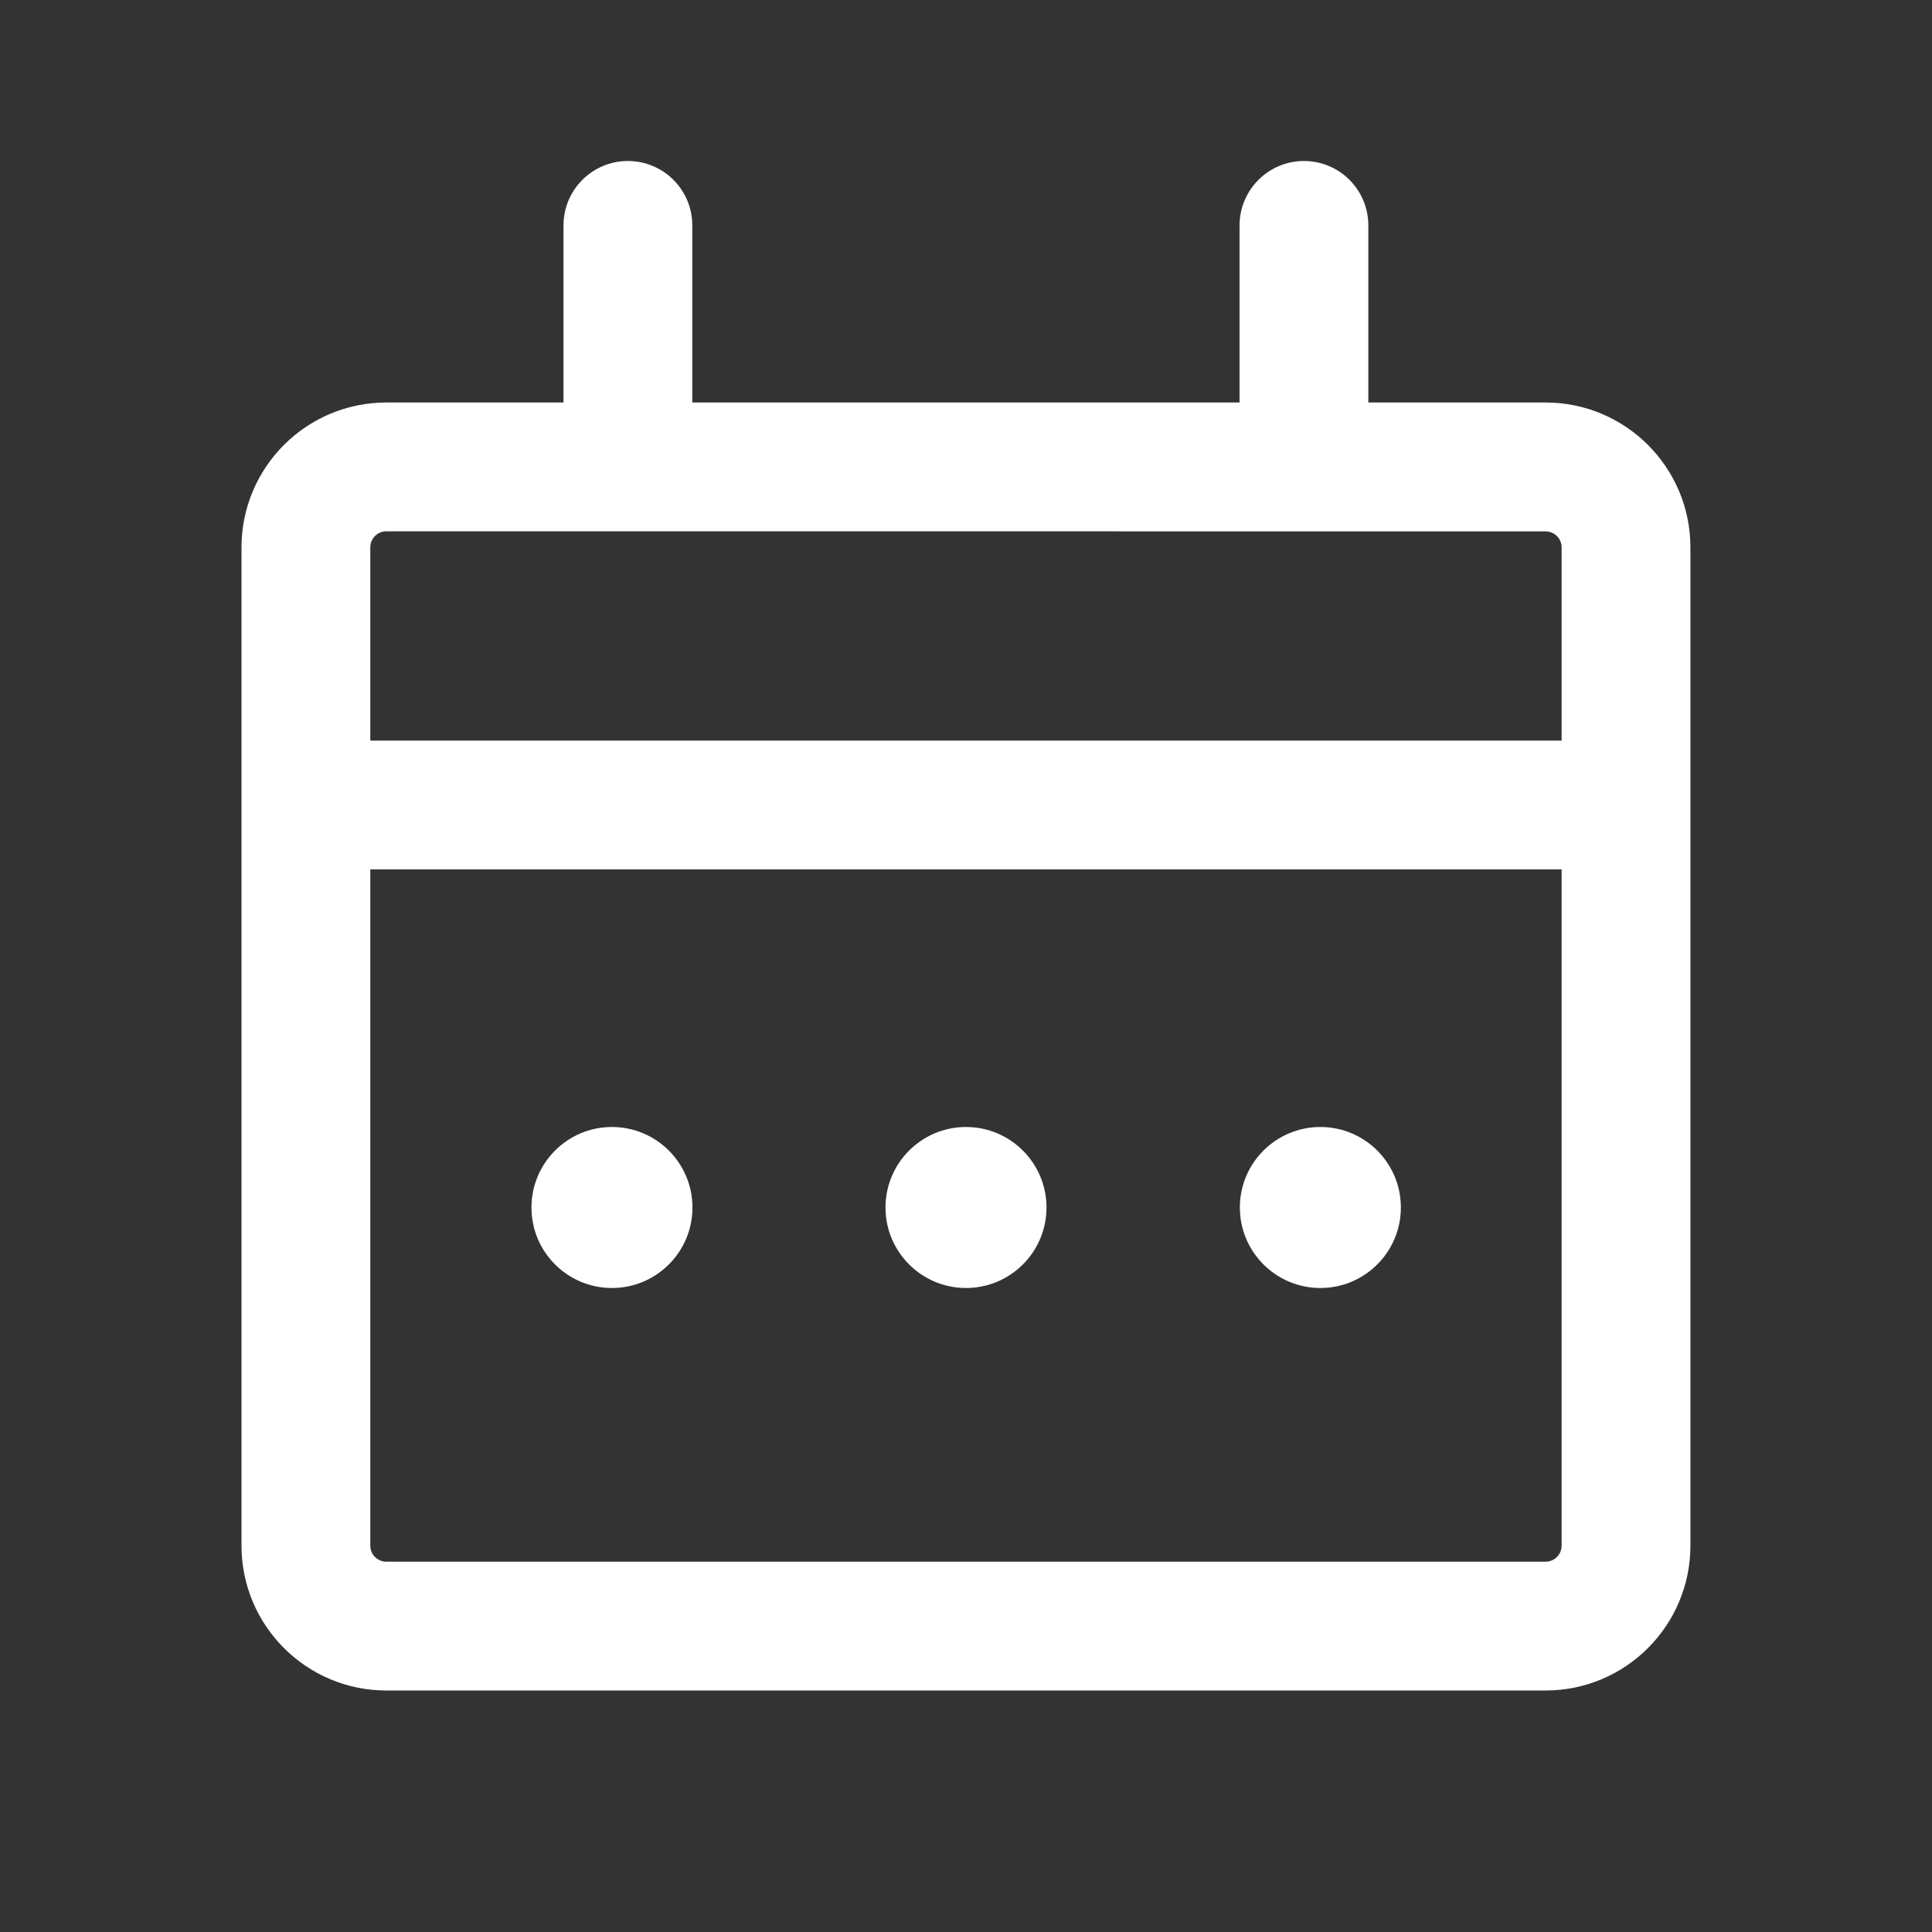 <svg width="24" height="24" viewBox="0 0 24 24" fill="none" xmlns="http://www.w3.org/2000/svg">
<rect x="0" y="0" width="24" height="24" fill="#333333" stroke="none"/>
<path d="M16.198 2C16.64 2 16.998 2.358 16.998 2.8V5H19.199C20.193 5 20.999 5.806 20.999 6.8V19.2C20.999 20.194 20.193 21 19.199 21H4.8C3.806 21 3 20.194 3 19.2V6.8C3 5.806 3.806 5 4.8 5H7V2.8C7 2.358 7.358 2 7.8 2C8.242 2 8.6 2.358 8.6 2.8V5H15.398V2.8C15.399 2.358 15.757 2 16.198 2ZM4.6 19.2C4.6 19.311 4.689 19.4 4.8 19.4H19.199C19.31 19.4 19.399 19.311 19.399 19.2V10.8H4.6V19.2ZM7.602 14C8.154 14 8.602 14.448 8.602 15C8.602 15.552 8.154 16 7.602 16C7.049 16 6.602 15.552 6.602 15C6.602 14.448 7.049 14 7.602 14ZM12 14C12.552 14 13 14.448 13 15C13 15.552 12.552 16 12 16C11.448 16 11 15.552 11 15C11 14.448 11.448 14 12 14ZM16.402 14C16.955 14 17.402 14.448 17.402 15C17.402 15.552 16.955 16 16.402 16C15.85 16 15.402 15.552 15.402 15C15.402 14.448 15.85 14 16.402 14ZM4.8 6.6C4.689 6.6 4.6 6.689 4.6 6.8V9.2H19.399V6.8C19.399 6.69 19.31 6.601 19.199 6.601L4.8 6.6Z" fill="white"/>
</svg>
